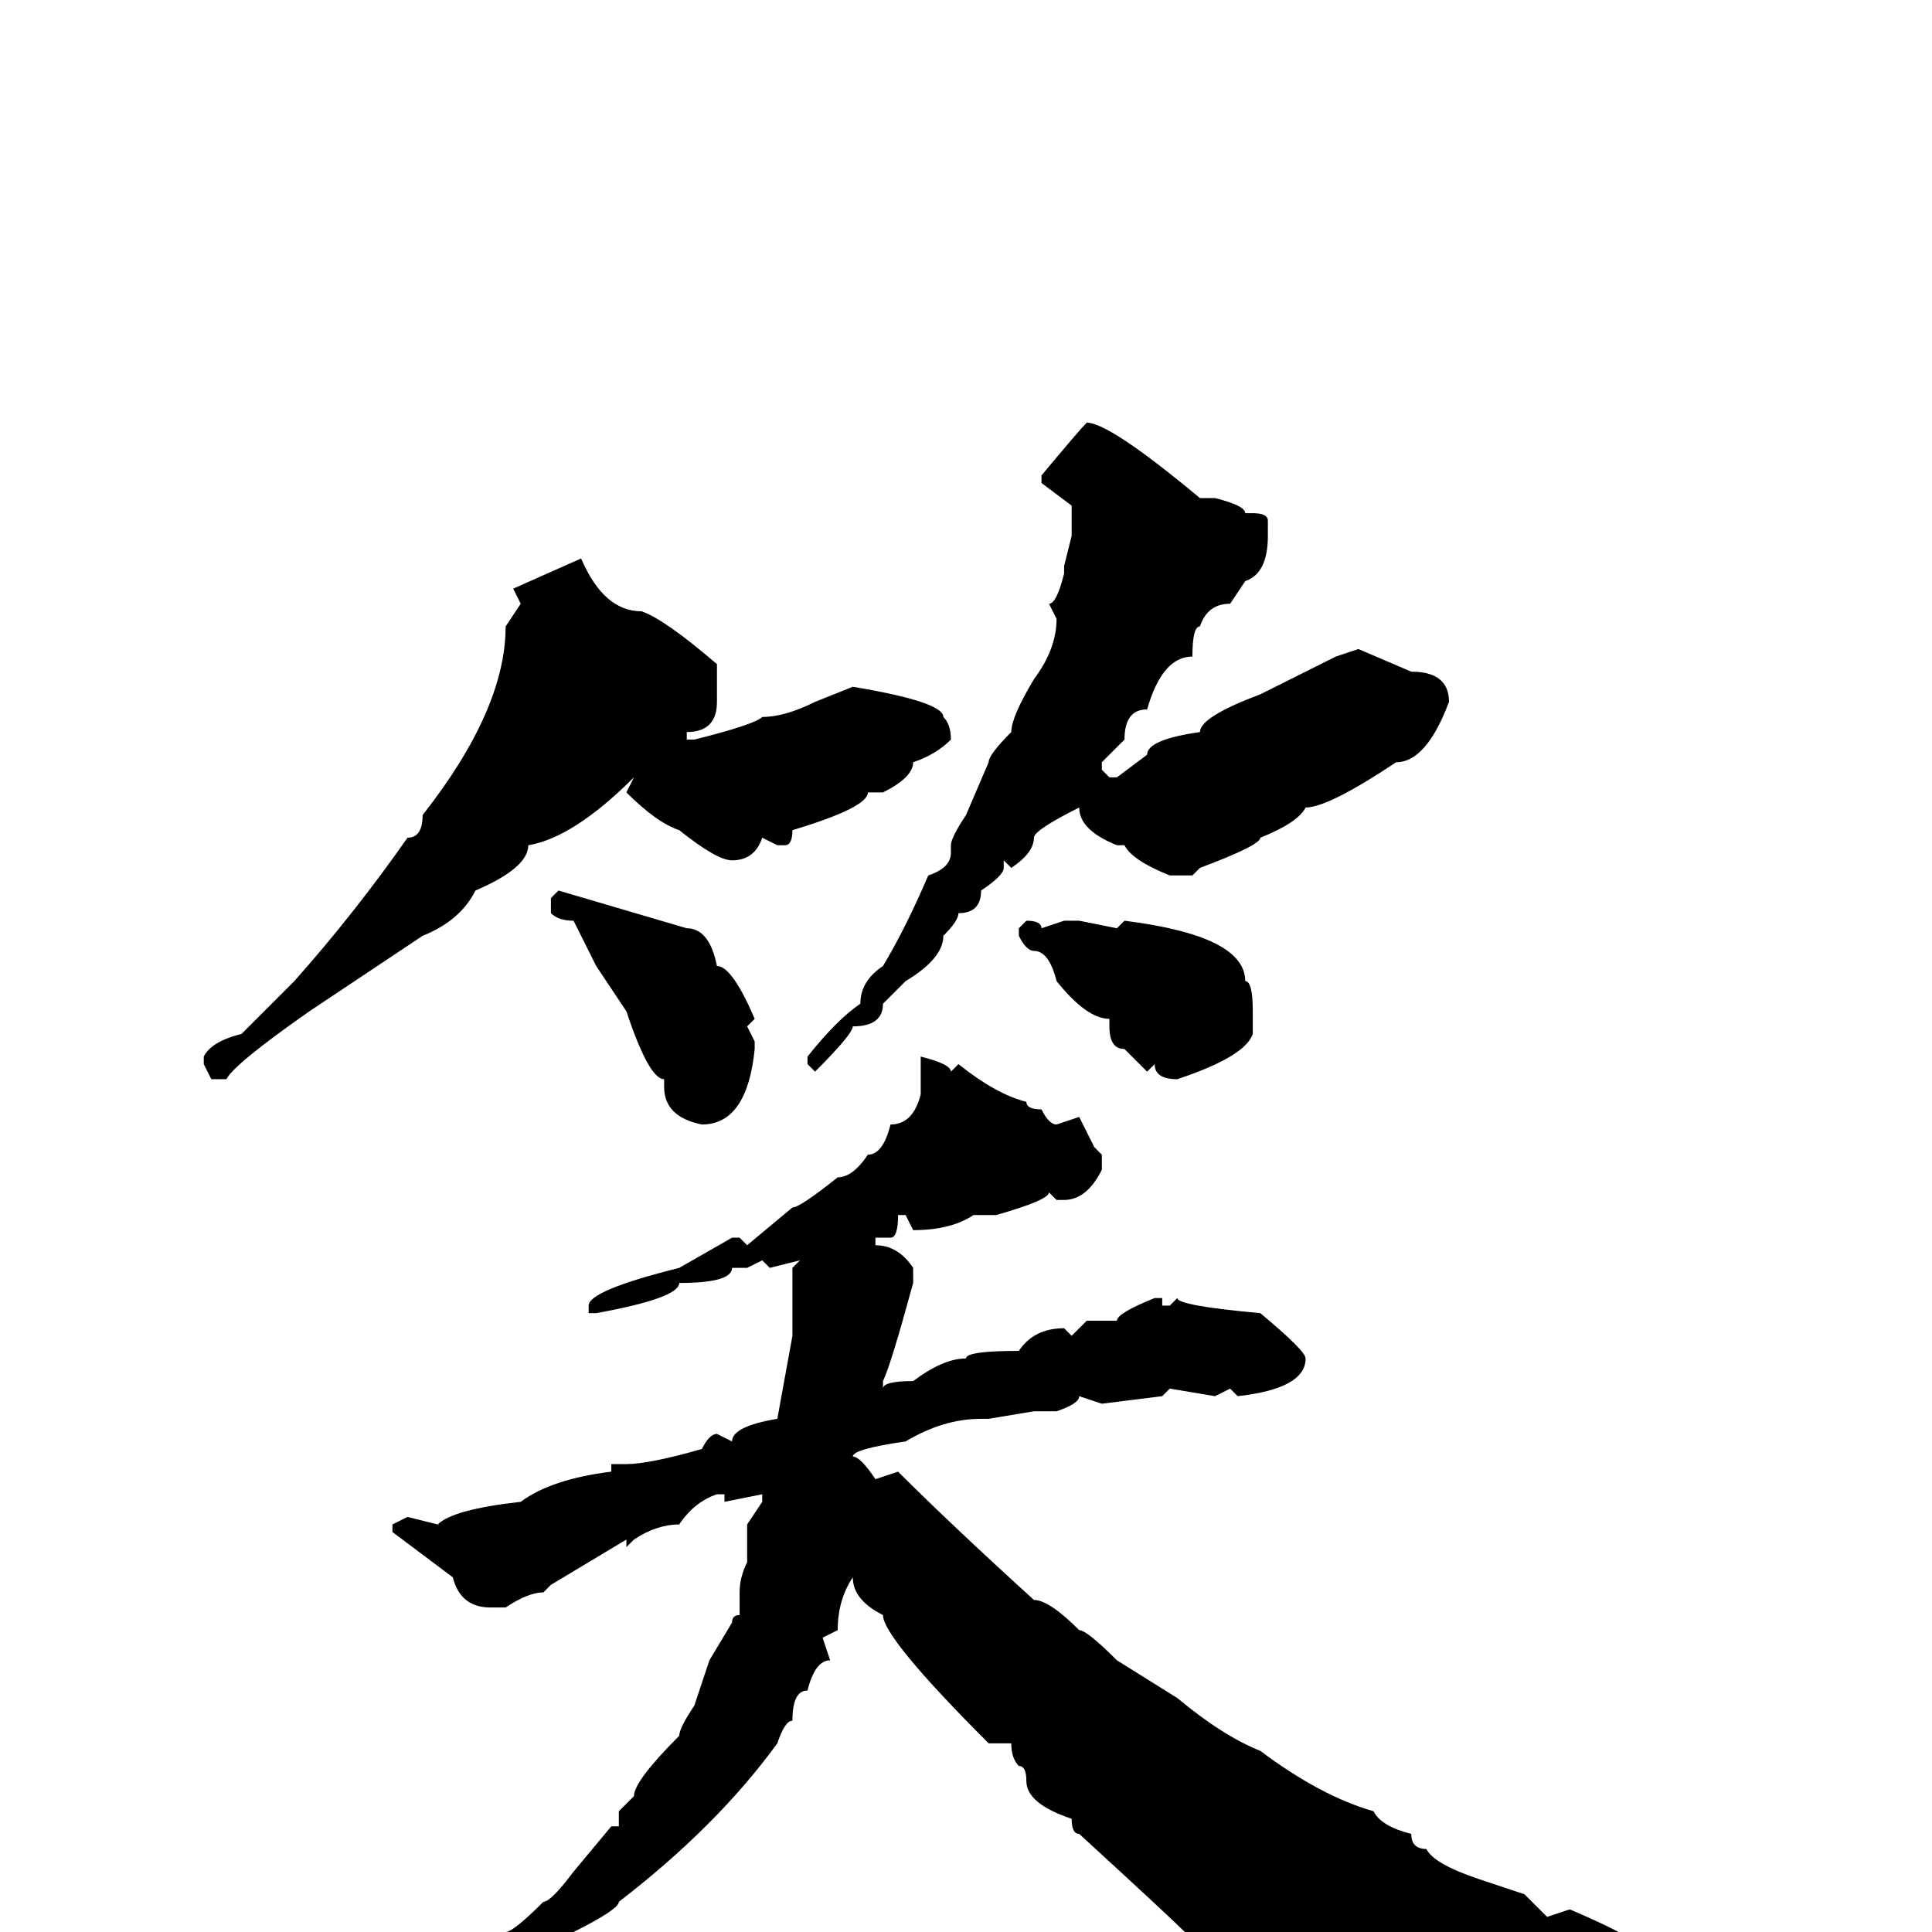 <svg xmlns="http://www.w3.org/2000/svg" viewBox="0 -256 256 256">
	<path fill="#000000" d="M144 -200Q147 -200 159 -190H161Q165 -189 165 -188H166Q168 -188 168 -187V-185Q168 -180 165 -179L163 -176Q160 -176 159 -173Q158 -173 158 -169Q154 -169 152 -162Q149 -162 149 -158Q148 -157 146 -155V-154L147 -153H148L152 -156Q152 -158 159 -159Q159 -161 167 -164L177 -169L180 -170L187 -167Q192 -167 192 -163Q189 -155 185 -155Q176 -149 173 -149Q172 -147 167 -145Q167 -144 159 -141L158 -140H155Q150 -142 149 -144H148Q143 -146 143 -149Q137 -146 137 -145Q137 -143 134 -141L133 -142V-141Q133 -140 130 -138Q130 -135 127 -135Q127 -134 125 -132Q125 -129 120 -126L117 -123Q117 -120 113 -120Q113 -119 108 -114L107 -115V-116Q111 -121 114 -123Q114 -126 117 -128Q120 -133 123 -140Q126 -141 126 -143V-144Q126 -145 128 -148L131 -155Q131 -156 134 -159Q134 -161 137 -166Q140 -170 140 -174L139 -176Q140 -176 141 -180V-181L142 -185V-189L138 -192V-193Q143 -199 144 -200ZM77 -182Q80 -175 85 -175Q88 -174 95 -168V-163Q95 -159 91 -159V-158H92Q100 -160 101 -161Q104 -161 108 -163L113 -165Q125 -163 125 -161Q126 -160 126 -158Q124 -156 121 -155Q121 -153 117 -151H115Q115 -149 105 -146Q105 -144 104 -144H103L101 -145Q100 -142 97 -142Q95 -142 90 -146Q87 -147 83 -151L84 -153Q76 -145 70 -144Q70 -141 63 -138Q61 -134 56 -132L41 -122Q31 -115 30 -113H28L27 -115V-116Q28 -118 32 -119Q38 -125 39 -126Q47 -135 54 -145Q56 -145 56 -148Q67 -162 67 -173L69 -176L68 -178ZM74 -138L91 -133Q94 -133 95 -128Q97 -128 100 -121L99 -120L100 -118V-117Q99 -107 93 -107Q88 -108 88 -112V-113Q86 -113 83 -122L79 -128L76 -134Q74 -134 73 -135V-137ZM136 -134Q138 -134 138 -133L141 -134H143L148 -133L149 -134Q165 -132 165 -126Q166 -126 166 -122V-119Q165 -116 156 -113Q153 -113 153 -115L152 -114L149 -117Q147 -117 147 -120V-121Q144 -121 140 -126Q139 -130 137 -130Q136 -130 135 -132V-133ZM122 -116Q126 -115 126 -114L127 -115Q132 -111 136 -110Q136 -109 138 -109Q139 -107 140 -107L143 -108L145 -104L146 -103V-101Q144 -97 141 -97H140L139 -98Q139 -97 132 -95H129Q126 -93 121 -93L120 -95H119Q119 -92 118 -92H117H116V-91Q119 -91 121 -88V-87V-86Q118 -75 117 -73V-72Q117 -73 121 -73Q125 -76 128 -76Q128 -77 135 -77Q137 -80 141 -80L142 -79L144 -81H148Q148 -82 153 -84H154V-83H155L156 -84Q156 -83 167 -82Q173 -77 173 -76Q173 -72 164 -71L163 -72L161 -71L155 -72L154 -71L146 -70L143 -71Q143 -70 140 -69H137L131 -68H130Q125 -68 120 -65Q113 -64 113 -63Q114 -63 116 -60L119 -61Q126 -54 137 -44Q139 -44 143 -40Q144 -40 148 -36L156 -31Q162 -26 167 -24Q175 -18 182 -16Q183 -14 187 -13Q187 -11 189 -11Q190 -9 196 -7L202 -5L205 -2L208 -3Q215 0 216 1H217L227 2L229 4Q228 5 226 5H225H221Q219 5 219 4L202 8H201Q201 9 191 12Q191 13 186 13Q186 15 184 15H182Q173 15 171 11Q162 4 160 3Q160 0 157 0Q155 -2 143 -13Q142 -13 142 -15Q136 -17 136 -20Q136 -22 135 -22Q134 -23 134 -25H131Q117 -39 117 -42Q113 -44 113 -47Q111 -44 111 -40L109 -39L110 -36Q108 -36 107 -32Q105 -32 105 -28Q104 -28 103 -25Q95 -14 82 -4Q82 -3 76 0Q75 2 66 7Q66 9 61 10L40 22L37 24H35L34 23L52 12L57 9L65 3Q66 3 67 0Q68 0 72 -4Q73 -4 76 -8L81 -14H82V-16L84 -18Q84 -20 90 -26Q90 -27 92 -30L94 -36L97 -41Q97 -42 98 -42V-43V-45Q98 -47 99 -49V-51V-54L101 -57V-58L96 -57V-58H95Q92 -57 90 -54Q87 -54 84 -52L83 -51V-52L73 -46L72 -45Q70 -45 67 -43H65Q61 -43 60 -47L52 -53V-54L54 -55L58 -54Q60 -56 69 -57Q73 -60 81 -61V-62H83Q86 -62 93 -64Q94 -66 95 -66L97 -65Q97 -67 103 -68L105 -79V-88L106 -89L102 -88L101 -89L99 -88H97Q97 -86 90 -86Q90 -84 79 -82H78V-83Q78 -85 90 -88L97 -92H98L99 -91L105 -96Q106 -96 111 -100Q113 -100 115 -103Q117 -103 118 -107Q121 -107 122 -111V-115V-116Z"/>
</svg>